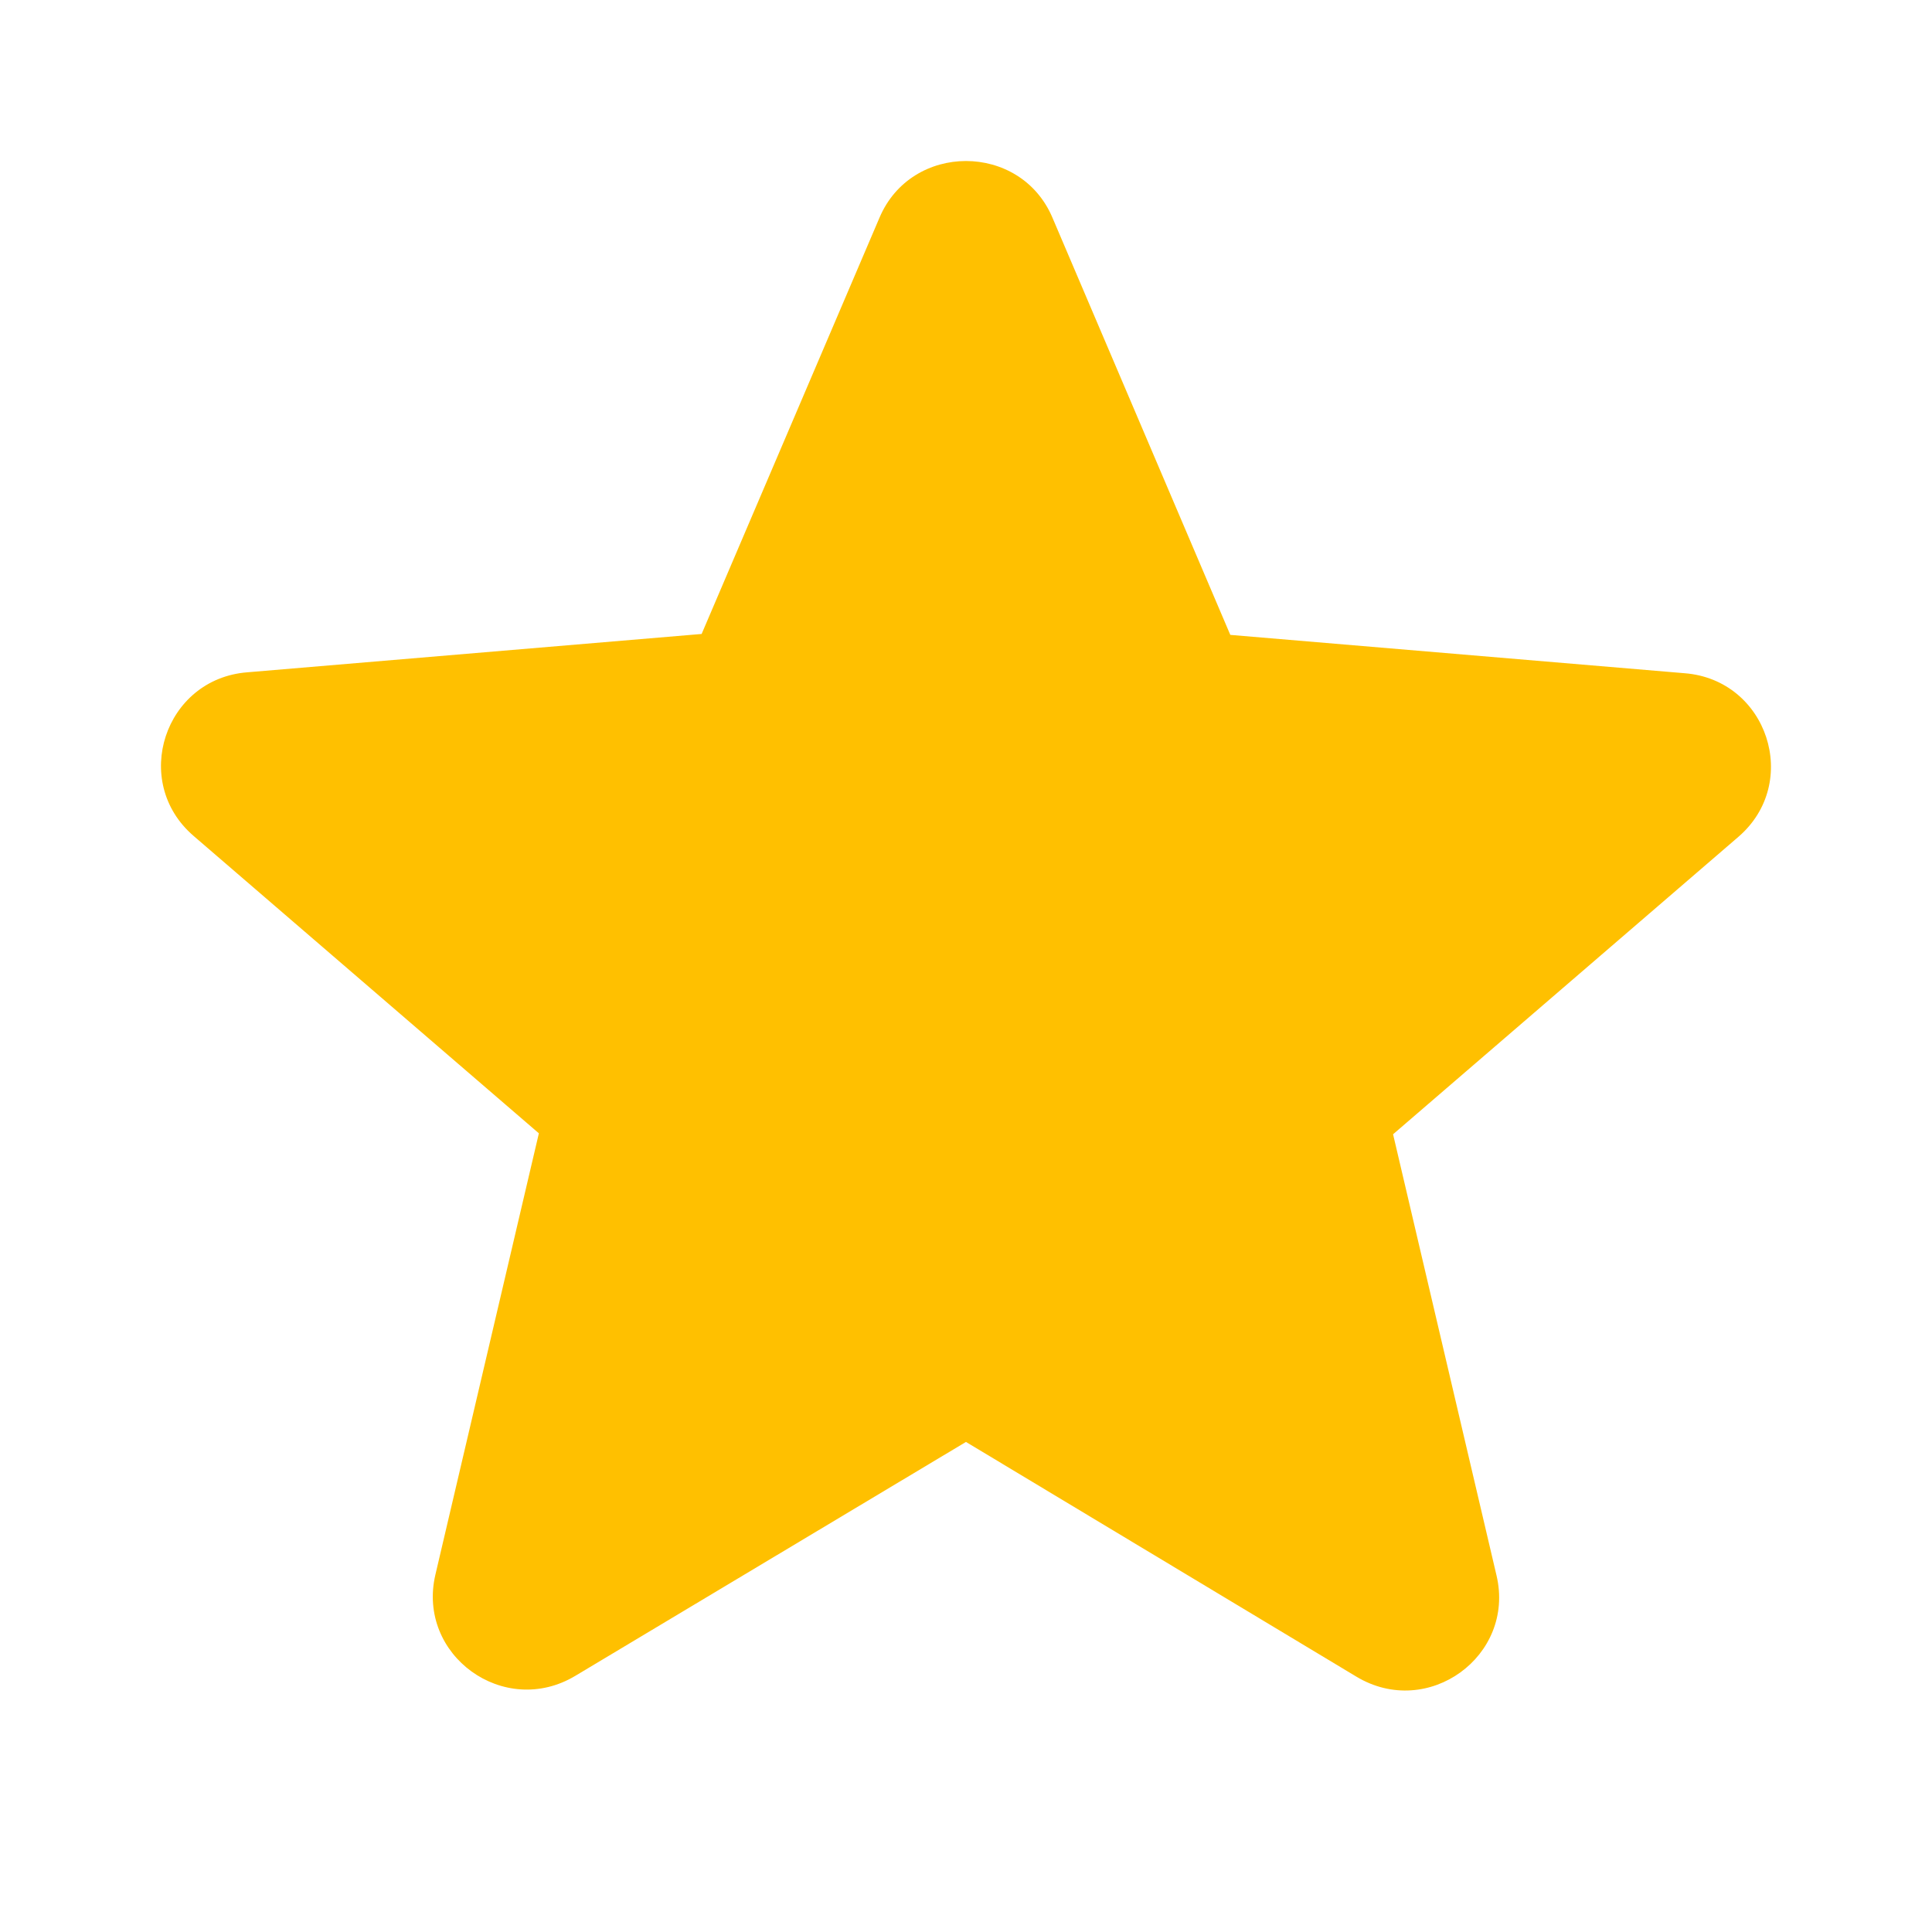 <svg width="73" height="73" viewBox="0 0 73 73" fill="none" xmlns="http://www.w3.org/2000/svg">
<g clip-path="url(#clip0_1245_6865)">
<path d="M36.499 54.483L51.251 63.352C53.952 64.977 57.258 62.574 56.547 59.535L52.637 42.858L65.682 31.622C68.064 29.572 66.784 25.686 63.656 25.438L46.487 23.989L39.769 8.231C38.561 5.368 34.437 5.368 33.229 8.231L26.511 23.954L9.342 25.403C6.214 25.65 4.934 29.537 7.316 31.586L20.361 42.822L16.451 59.5C15.74 62.539 19.046 64.942 21.747 63.316L36.499 54.483Z" fill="#FFC000"/>
</g>
<defs>
<clipPath id="clip0_1245_6865">
<rect width="73" height="73" fill="white"/>
</clipPath>
</defs>
</svg>
